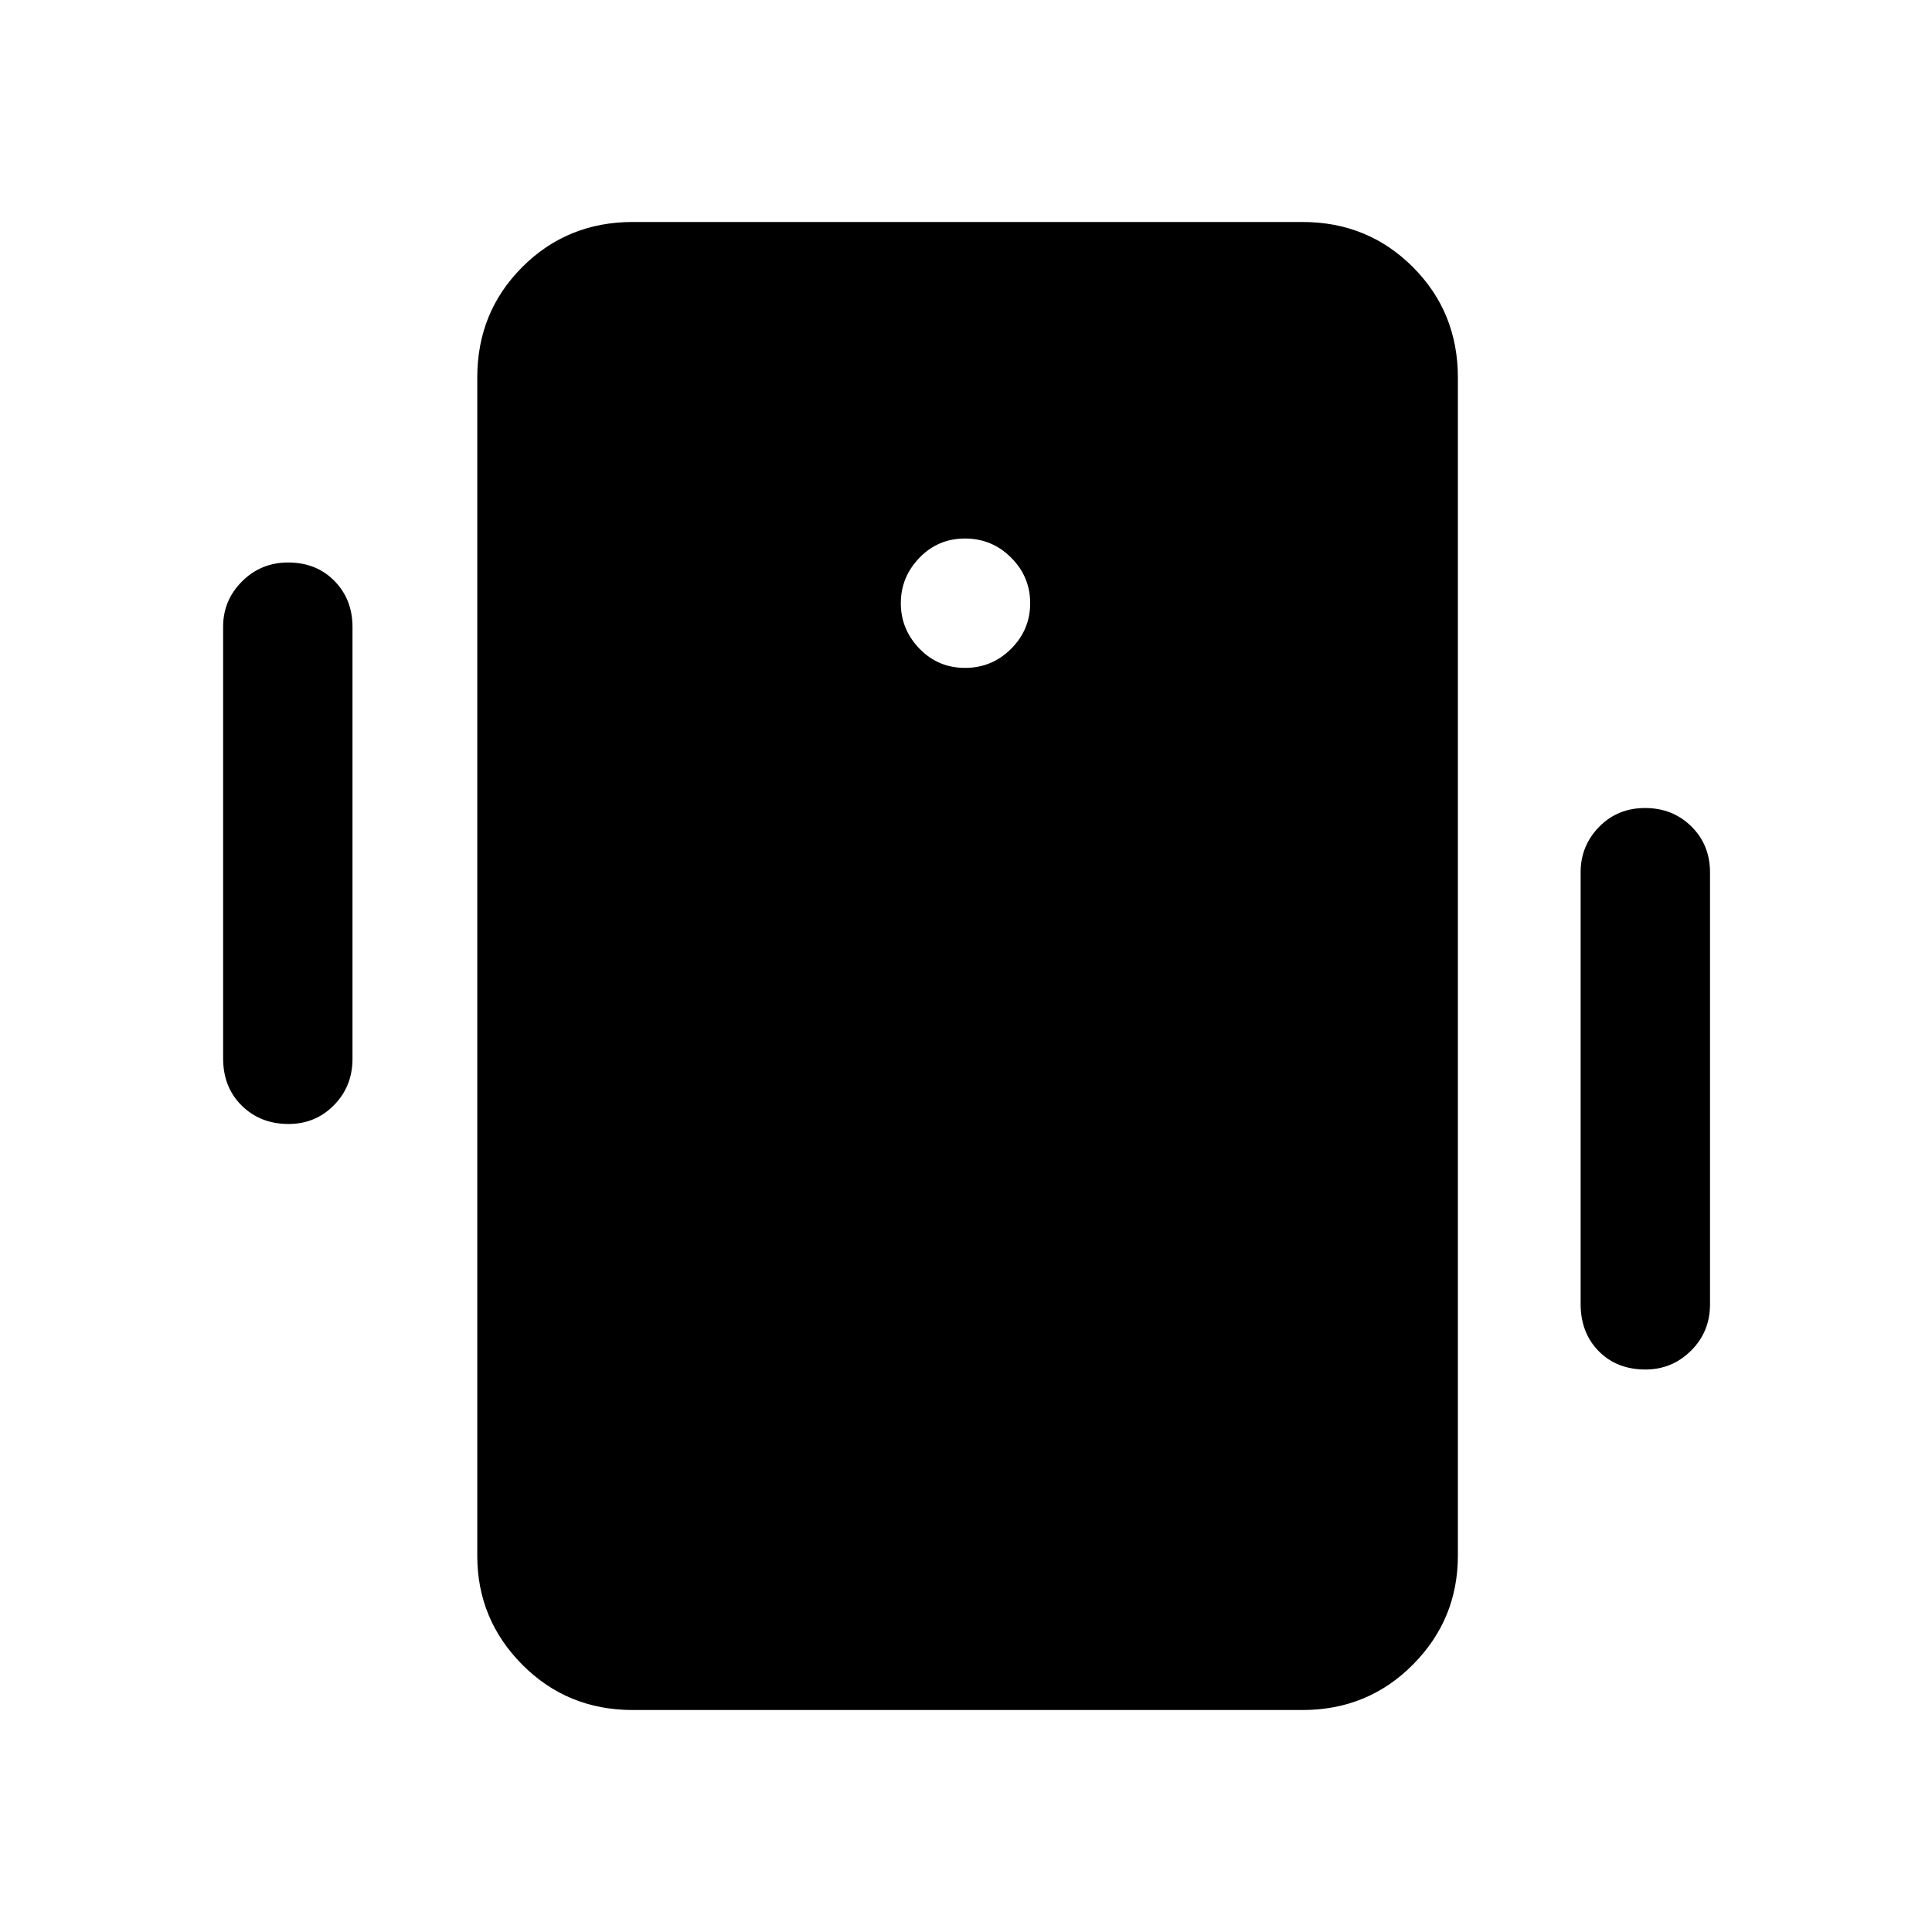 <svg xmlns="http://www.w3.org/2000/svg" height="48" viewBox="0 -960 960 960" width="48"><path d="M314.44-110.3q-32.53 0-54.91-22.52-22.38-22.51-22.38-54.2v-585.39q0-32.52 22.38-54.91 22.38-22.38 54.91-22.38h332.69q32.52 0 54.9 22.38 22.38 22.39 22.38 54.91v585.39q0 31.69-22.38 54.2-22.38 22.52-54.9 22.52H314.44ZM479.5-628.13q13.42 0 22.91-9.48 9.48-9.49 9.48-22.66t-9.48-22.66q-9.49-9.48-22.91-9.48t-22.66 9.59q-9.23 9.6-9.23 22.55 0 12.95 9.23 22.55 9.24 9.59 22.66 9.59ZM110.87-434.07v-214.54q0-13.11 9.4-22.5t22.92-9.39q13.99 0 22.98 9.15 8.98 9.14 8.98 22.92v214.54q0 13.69-9.2 23.04-9.19 9.35-22.58 9.35-13.97 0-23.23-9.11-9.27-9.11-9.27-23.46Zm674.54 122v-214.54q0-13.11 9.16-22.5t22.88-9.39q13.71 0 22.98 9.15 9.27 9.14 9.27 22.92v214.54q0 13.69-9.44 23.04t-22.63 9.35q-14.25 0-23.23-9.11-8.99-9.11-8.99-23.46Z"/></svg>